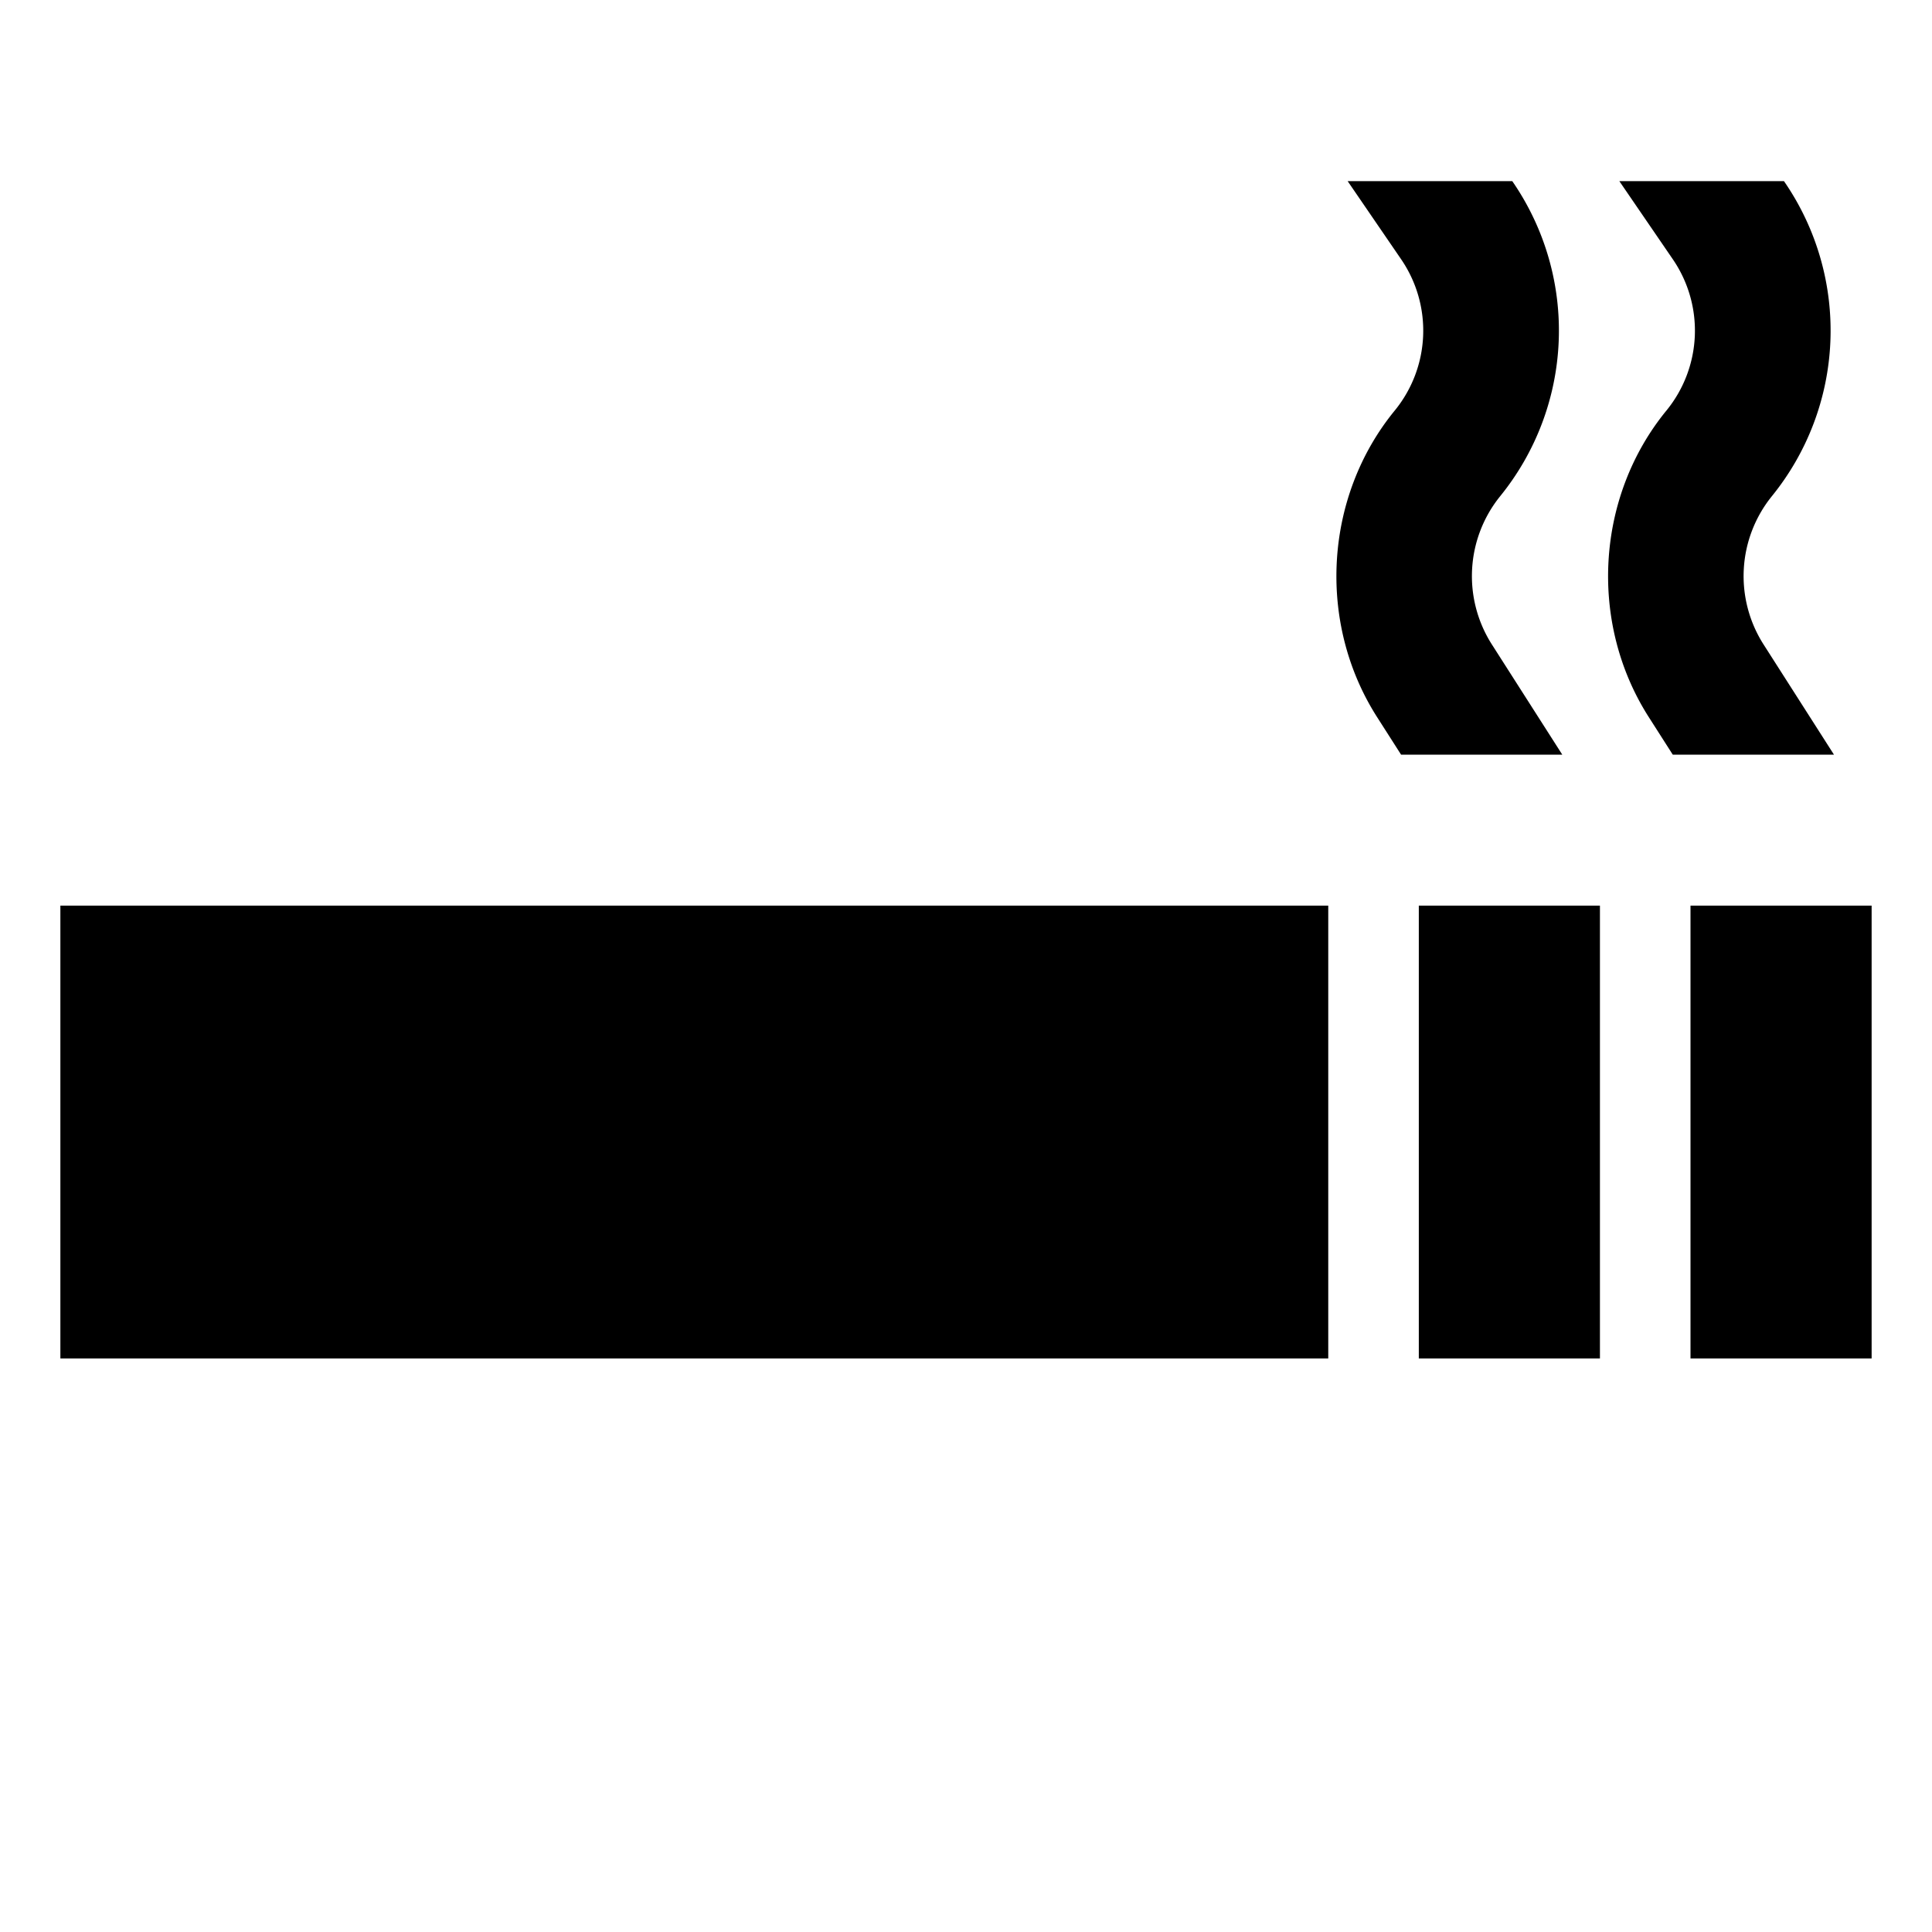 <svg xmlns="http://www.w3.org/2000/svg" viewBox="0 0 512 512">
  <rect width="336" height="120" x="16" y="240" fill="currentColor" class="ci-primary"/>
  <rect width="48" height="120" x="376" y="240" fill="currentColor" class="ci-primary"/>
  <rect width="48" height="120" x="448" y="240" fill="currentColor" class="ci-primary"/>
  <path fill="currentColor" d="M395.284,170.664a33.672,33.672,0,0,1,2.225-39.1,69.647,69.647,0,0,0,3.552-83.133L400.766,48H357.139l14.215,20.766a33.466,33.466,0,0,1-1.664,39.949c-18.779,22.863-20.73,56.307-4.743,81.331L371.306,200h42.721Z" class="ci-primary"/>
  <path fill="currentColor" d="M467.284,170.664a33.672,33.672,0,0,1,2.225-39.1,69.647,69.647,0,0,0,3.552-83.133L472.766,48H429.139l14.215,20.766a33.466,33.466,0,0,1-1.664,39.949c-18.779,22.863-20.73,56.307-4.743,81.331L443.306,200h42.721Z" class="ci-primary"/>
</svg>
